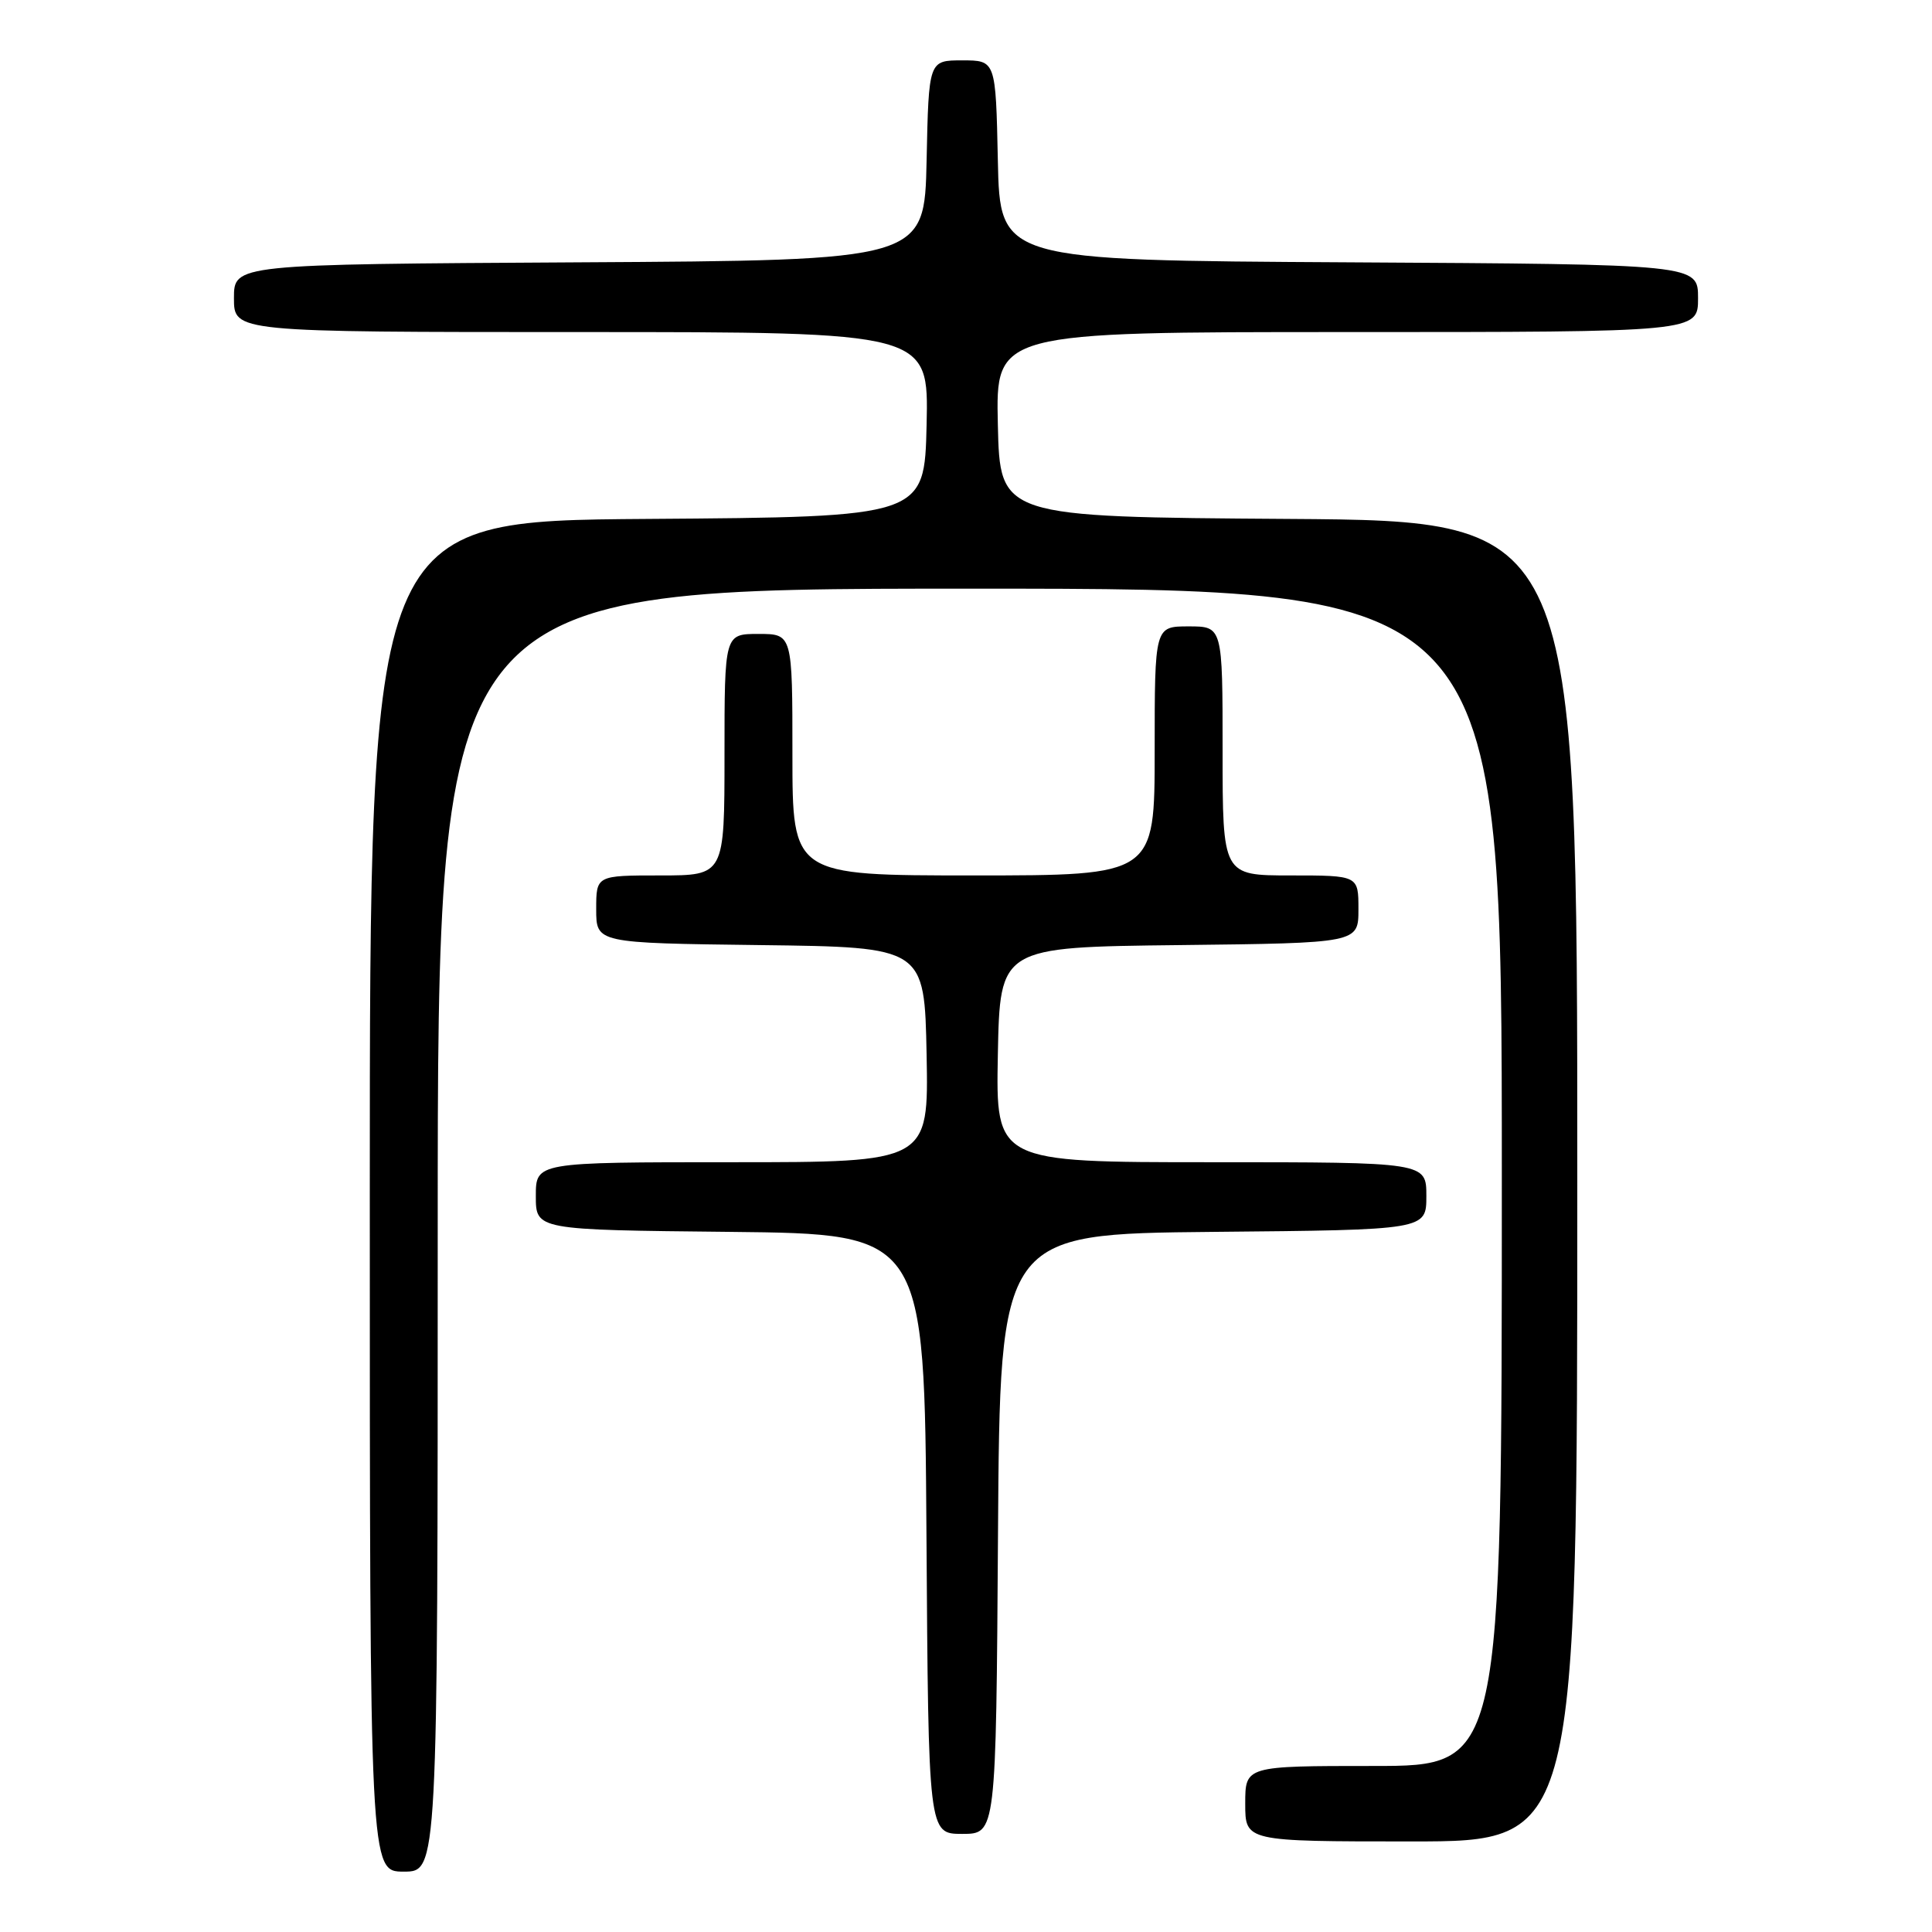 <?xml version="1.0" encoding="UTF-8" standalone="no"?>
<!DOCTYPE svg PUBLIC "-//W3C//DTD SVG 1.1//EN" "http://www.w3.org/Graphics/SVG/1.1/DTD/svg11.dtd" >
<svg xmlns="http://www.w3.org/2000/svg" xmlns:xlink="http://www.w3.org/1999/xlink" version="1.1" viewBox="0 0 256 256">
 <g >
 <path fill="currentColor"
d=" M 58.00 163.00 C 58.00 78.00 58.00 78.00 128.50 78.00 C 199.00 78.00 199.00 78.00 199.00 156.00 C 199.00 234.00 199.00 234.00 182.00 234.00 C 165.00 234.00 165.00 234.00 165.00 239.00 C 165.00 244.00 165.00 244.00 187.00 244.00 C 209.00 244.00 209.00 244.00 209.00 156.51 C 209.00 69.02 209.00 69.02 170.75 68.76 C 132.50 68.50 132.50 68.50 132.22 56.25 C 131.94 44.00 131.94 44.00 178.47 44.00 C 225.00 44.00 225.00 44.00 225.00 39.51 C 225.00 35.02 225.00 35.02 178.75 34.76 C 132.50 34.50 132.50 34.50 132.22 21.25 C 131.94 8.00 131.94 8.00 127.50 8.00 C 123.06 8.00 123.06 8.00 122.78 21.25 C 122.50 34.50 122.50 34.50 76.75 34.76 C 31.00 35.02 31.00 35.02 31.00 39.51 C 31.00 44.00 31.00 44.00 77.03 44.00 C 123.06 44.00 123.06 44.00 122.78 56.25 C 122.50 68.50 122.50 68.50 85.75 68.76 C 49.00 69.02 49.00 69.02 49.00 158.51 C 49.00 248.00 49.00 248.00 53.50 248.00 C 58.00 248.00 58.00 248.00 58.00 163.00 Z  M 132.24 203.25 C 132.50 163.50 132.50 163.50 160.75 163.23 C 189.00 162.97 189.00 162.97 189.00 158.48 C 189.00 154.00 189.00 154.00 160.47 154.00 C 131.95 154.00 131.95 154.00 132.22 139.75 C 132.50 125.50 132.50 125.50 156.25 125.23 C 180.00 124.96 180.00 124.96 180.00 120.48 C 180.00 116.00 180.00 116.00 171.00 116.00 C 162.00 116.00 162.00 116.00 162.00 99.50 C 162.00 83.00 162.00 83.00 157.50 83.00 C 153.00 83.00 153.00 83.00 153.00 99.50 C 153.00 116.00 153.00 116.00 129.00 116.00 C 105.00 116.00 105.00 116.00 105.00 100.00 C 105.00 84.00 105.00 84.00 100.50 84.00 C 96.00 84.00 96.00 84.00 96.00 100.00 C 96.00 116.00 96.00 116.00 87.50 116.00 C 79.00 116.00 79.00 116.00 79.00 120.48 C 79.00 124.96 79.00 124.96 100.75 125.23 C 122.50 125.50 122.50 125.50 122.78 139.75 C 123.05 154.00 123.05 154.00 97.03 154.00 C 71.00 154.00 71.00 154.00 71.00 158.48 C 71.00 162.97 71.00 162.97 96.75 163.23 C 122.50 163.50 122.50 163.50 122.76 203.25 C 123.02 243.00 123.02 243.00 127.50 243.00 C 131.98 243.00 131.98 243.00 132.24 203.25 Z "/>
</g>
</svg>